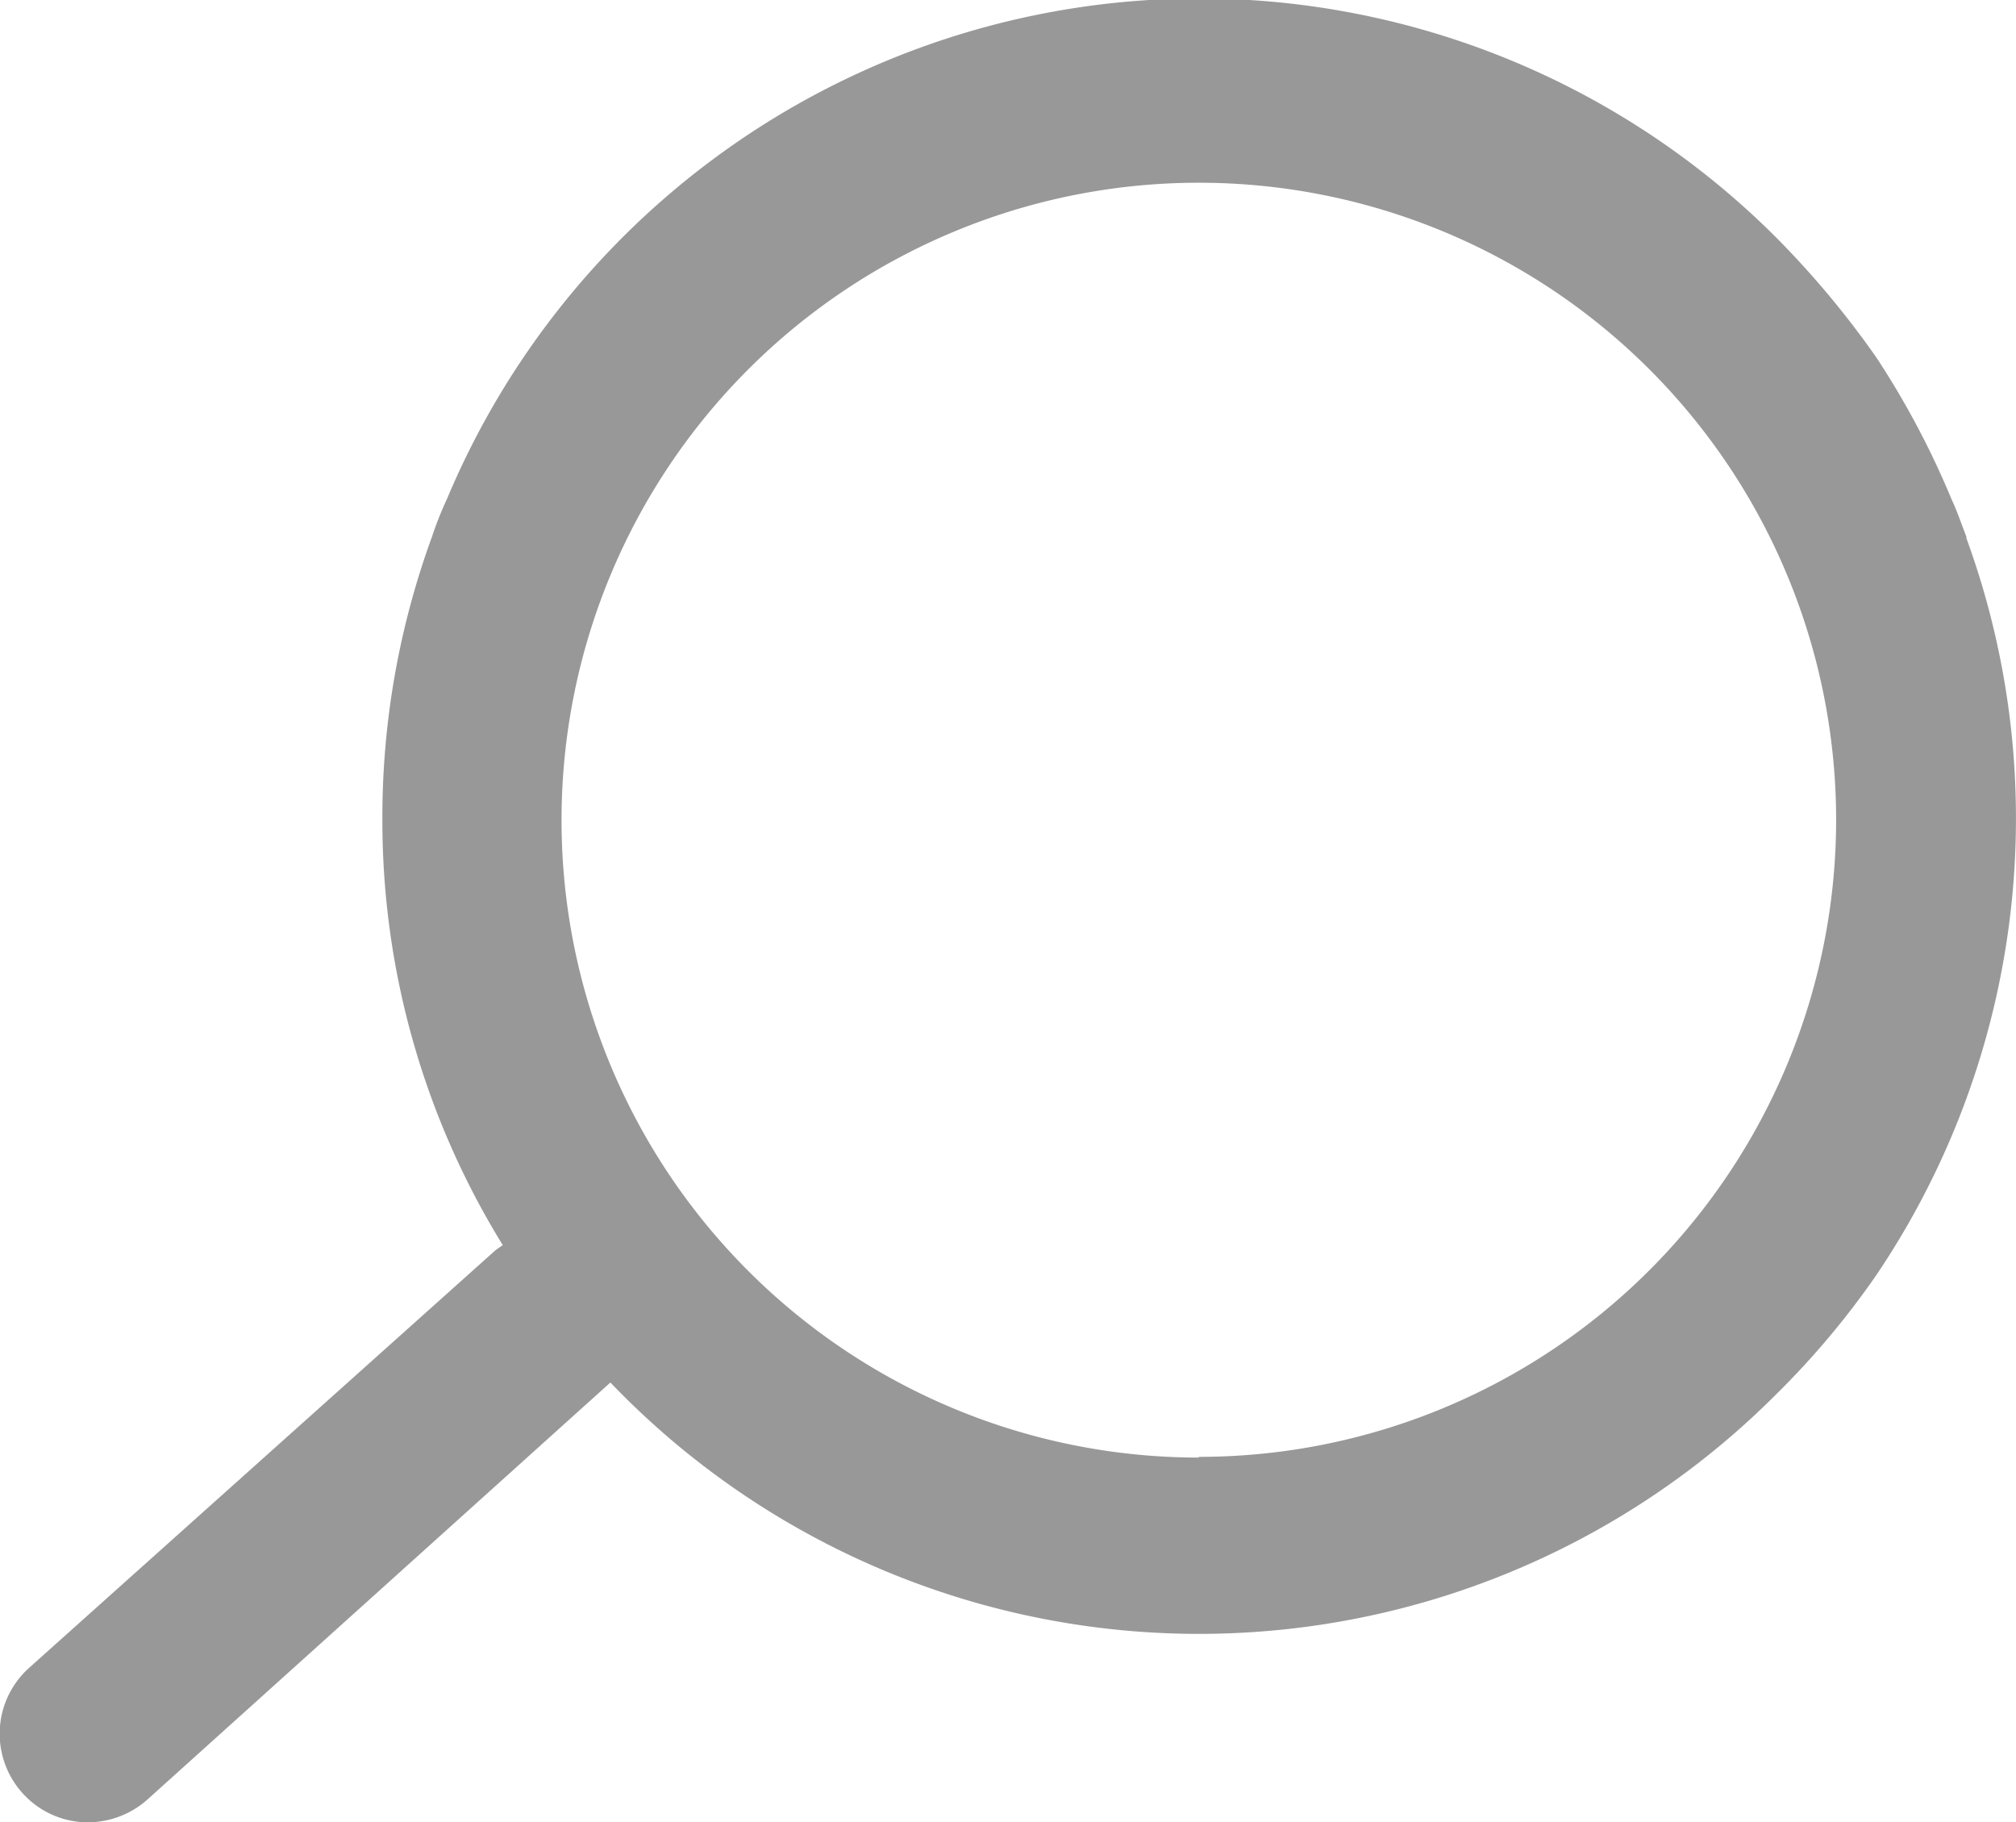 <svg xmlns="http://www.w3.org/2000/svg" viewBox="0 0 28.47 25.73"><defs><style>.cls-1{fill:#989898;}</style></defs><title>Recurso 121</title><g id="Capa_2" data-name="Capa 2"><g id="Capa_1-2" data-name="Capa 1"><path class="cls-1" d="M27.77,7.58c-.07-.18-.13-.36-.21-.53a12,12,0,0,0-1.06-2,12.92,12.92,0,0,0-1.42-1.7A11.52,11.52,0,0,0,6.31,7.05a4.87,4.87,0,0,0-.21.53,11.53,11.53,0,0,0-.7,4,11.41,11.41,0,0,0,1.7,6l-.1.07L.41,23.55a1.25,1.25,0,0,0-.09,1.77,1.24,1.24,0,0,0,.93.41,1.27,1.27,0,0,0,.83-.32l6.54-5.89a11.51,11.51,0,0,0,16.46.17A11.72,11.72,0,0,0,26.5,18a11.53,11.53,0,0,0,1.27-10.4Zm-10.84,13a9,9,0,1,1,9-9A9,9,0,0,1,16.93,20.57Z"/></g></g></svg>